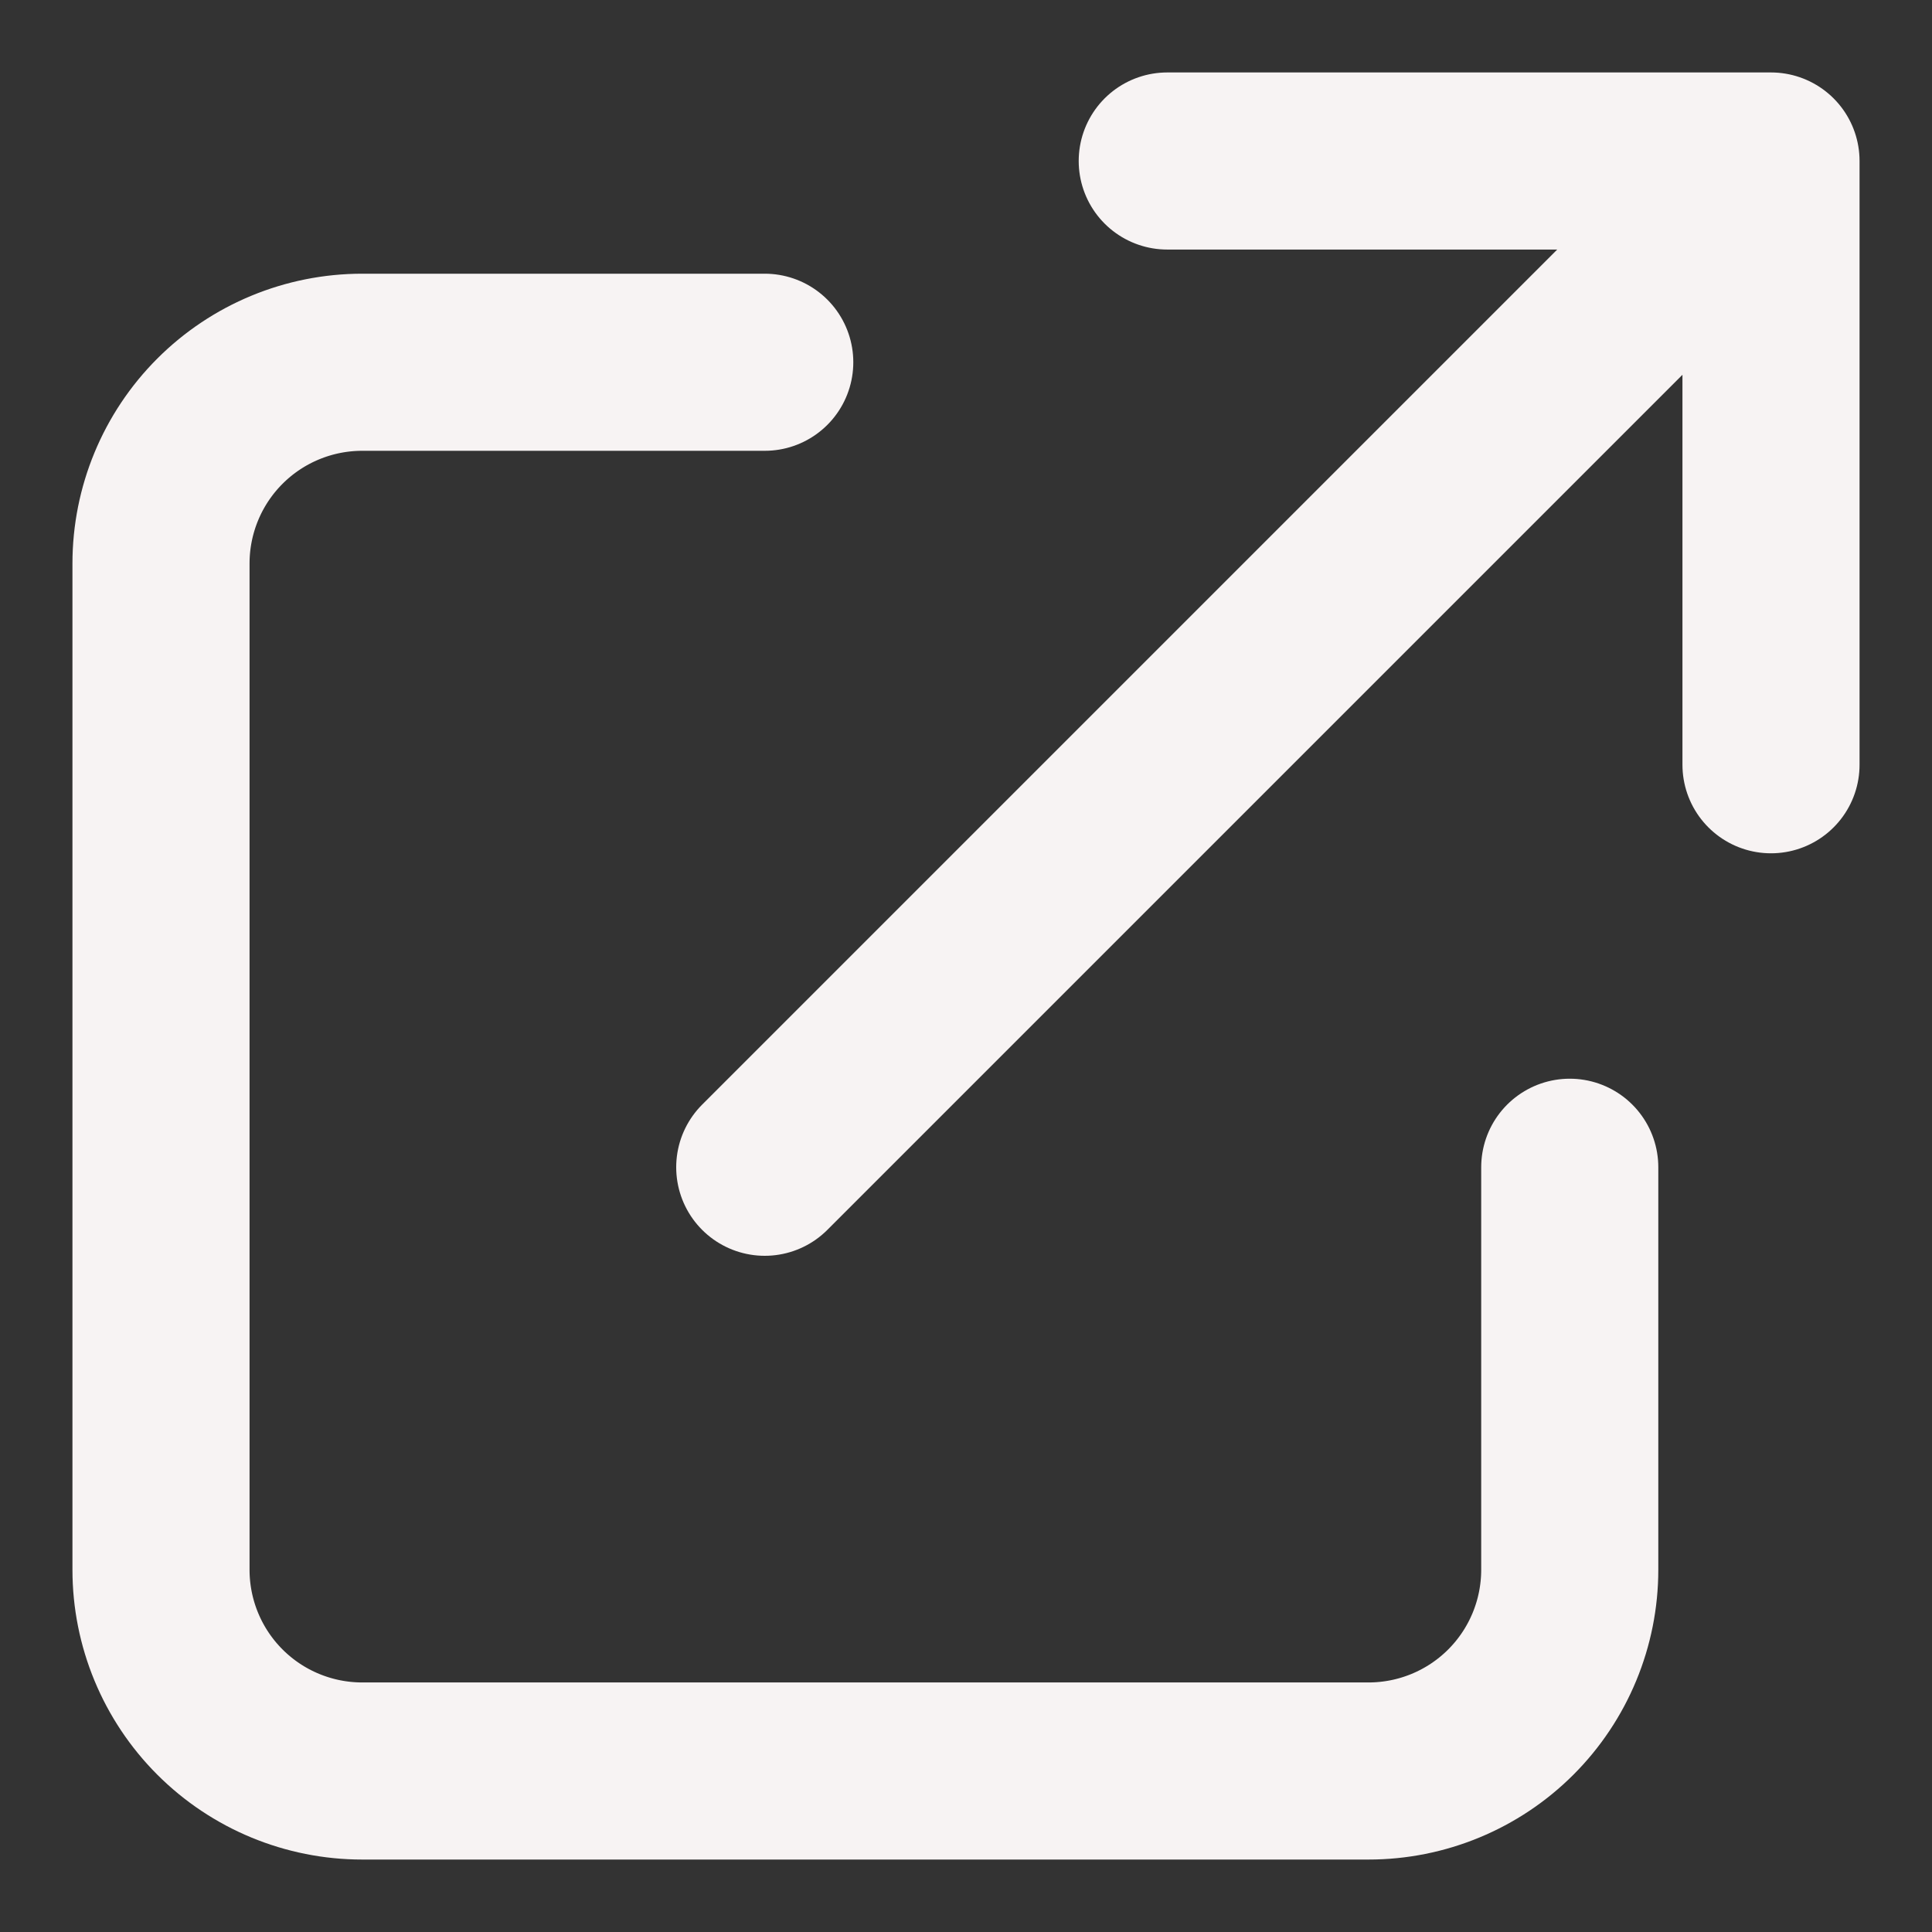 <svg width="24" height="24" viewBox="0 0 24 24" fill="none" xmlns="http://www.w3.org/2000/svg">
<rect x="0" y="0" width="24" height="24" fill="#333333" stroke="none"/>
<path d="M9.5 4.5H4.5C3.837 4.5 3.201 4.763 2.732 5.232C2.263 5.701 2 6.337 2 7V19.5C2 20.163 2.263 20.799 2.732 21.268C3.201 21.737 3.837 22 4.5 22H17C17.663 22 18.299 21.737 18.768 21.268C19.237 20.799 19.5 20.163 19.5 19.5V14.5M14.5 2H22M22 2V9.5M22 2L9.5 14.5" stroke="#F7F3F3" stroke-width="2.2" stroke-linecap="round" stroke-linejoin="round"/>
</svg>
